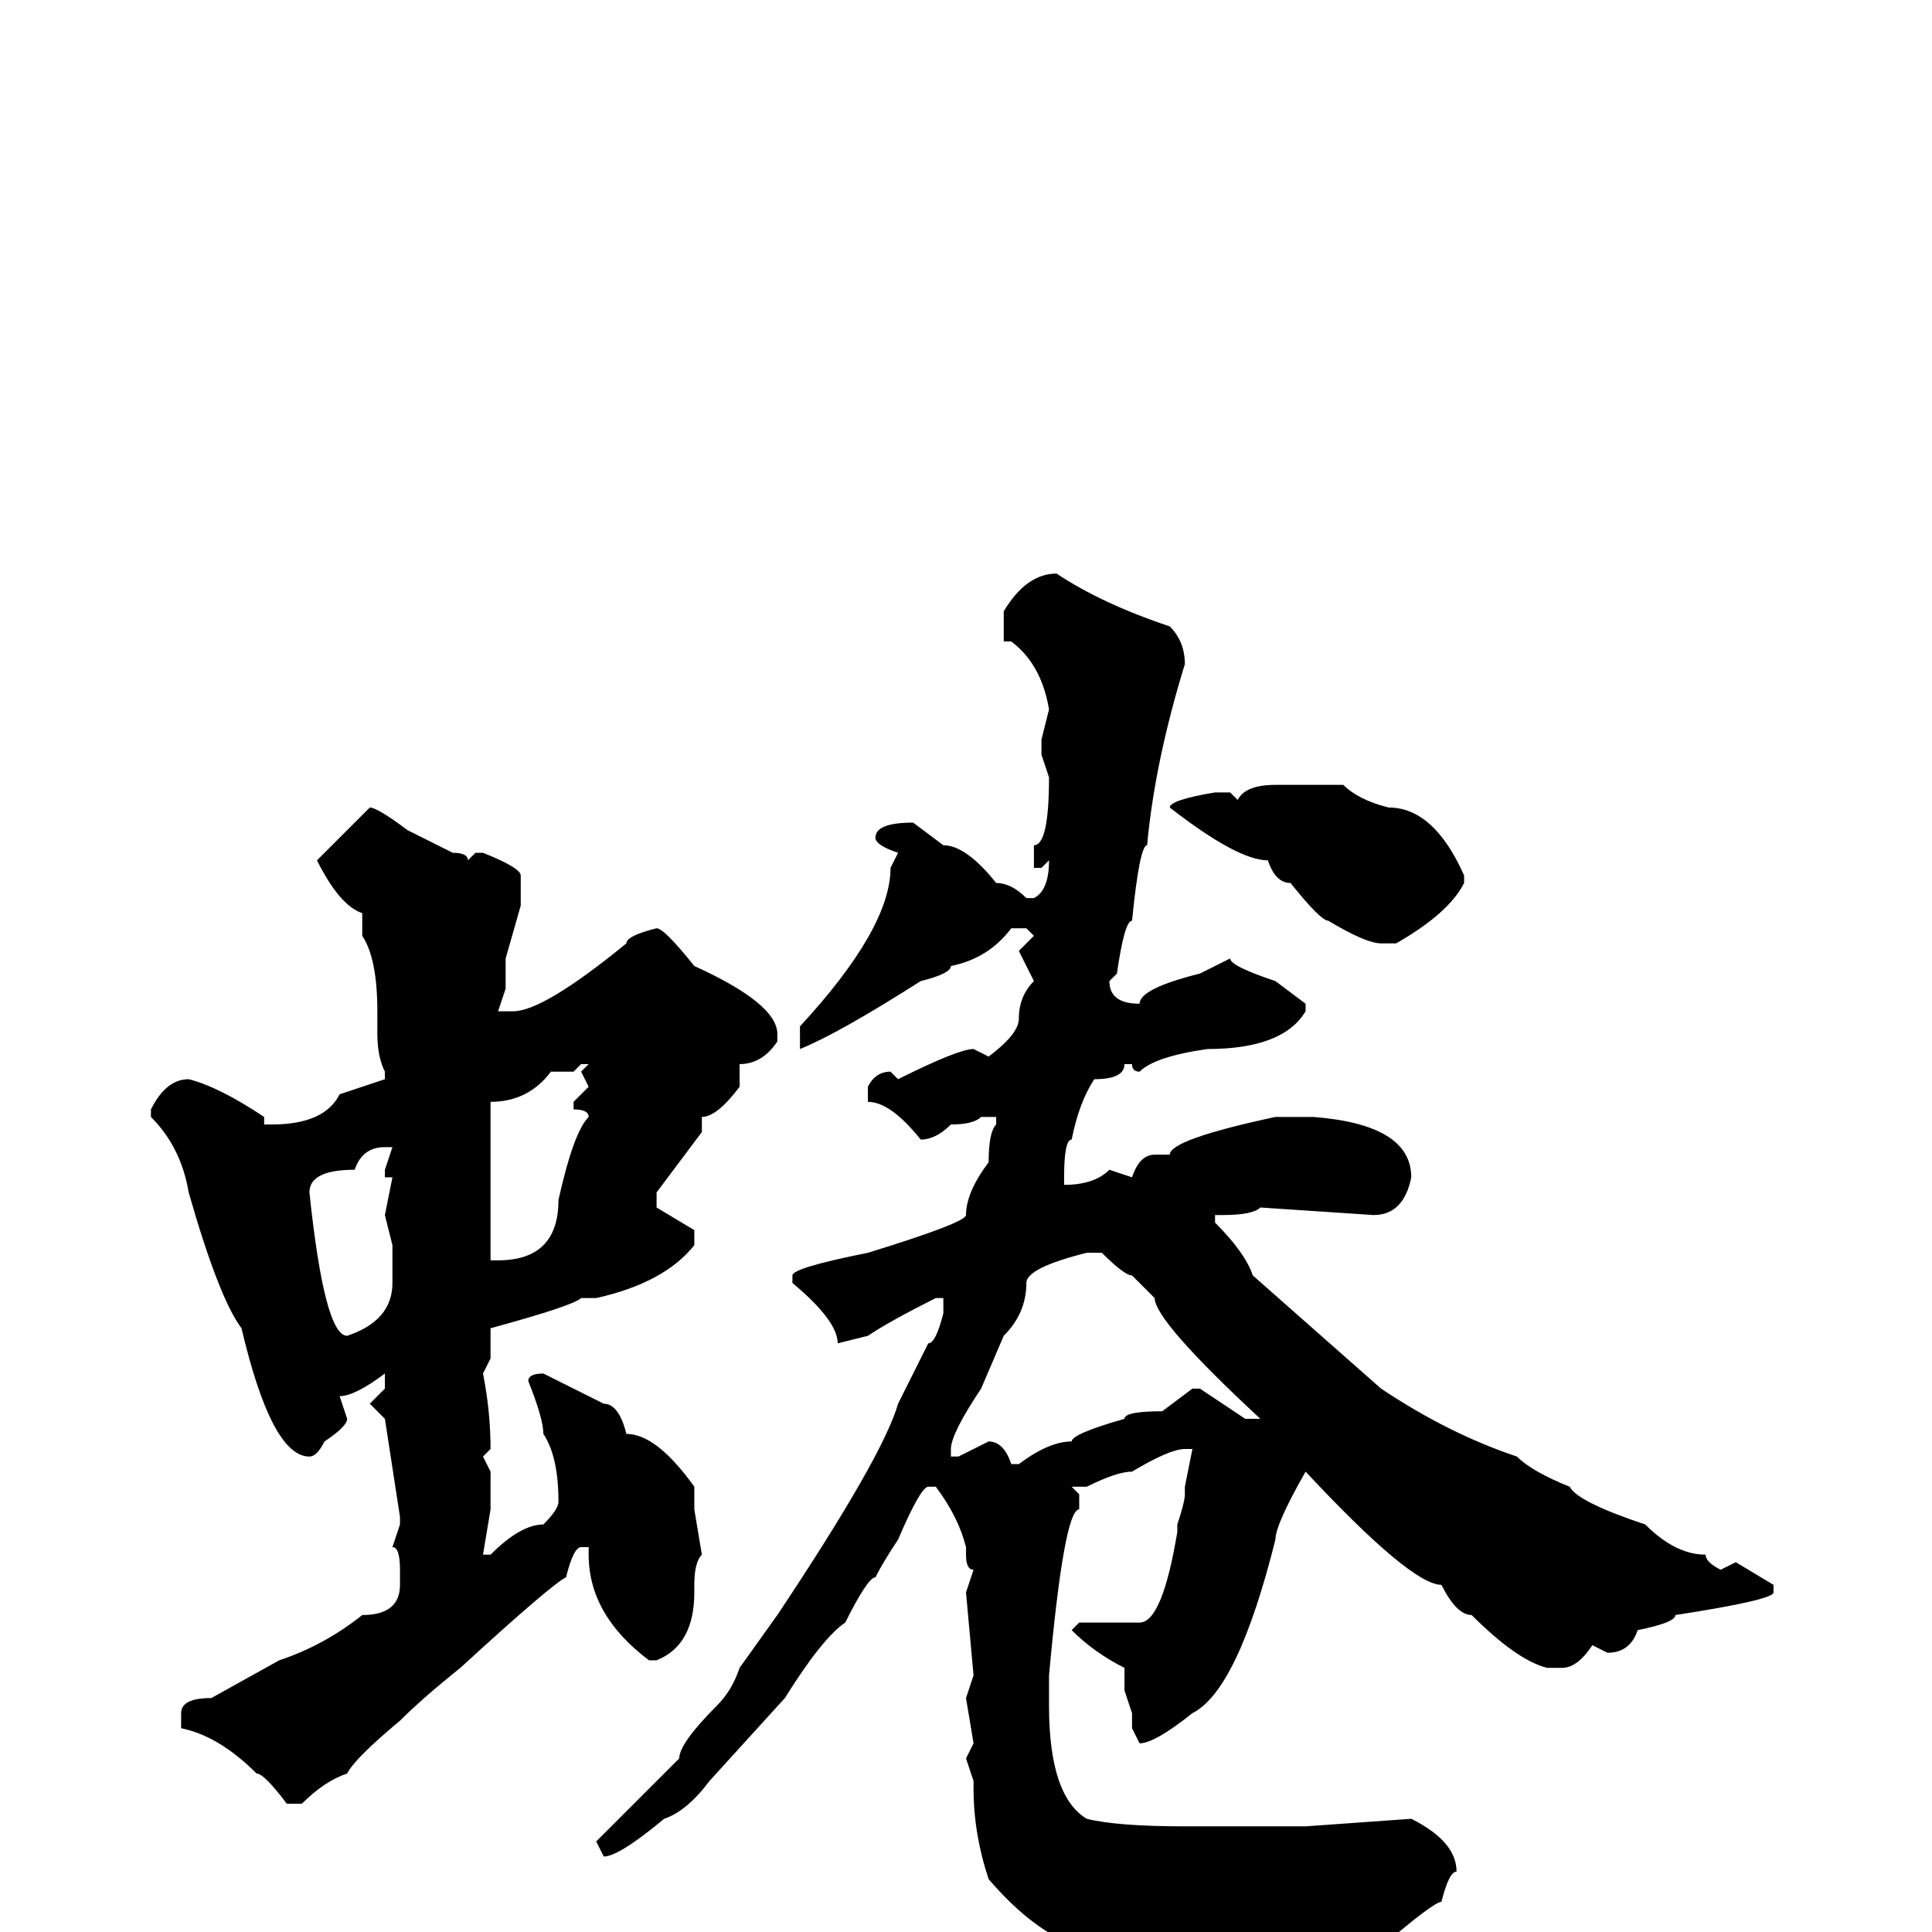 <svg xmlns="http://www.w3.org/2000/svg" viewBox="0 -256 256 256">
	<path fill="#000000" d="M140 -180Q146 -176 155 -173Q157 -171 157 -168Q153 -155 152 -144Q151 -144 150 -134Q149 -134 148 -127L147 -126Q147 -123 151 -123Q151 -125 159 -127L163 -129Q163 -128 169 -126L173 -123V-122Q170 -117 160 -117Q153 -116 151 -114Q150 -114 150 -115H149Q149 -113 145 -113Q143 -110 142 -105Q141 -105 141 -100V-99Q145 -99 147 -101L150 -100Q151 -103 153 -103H155Q155 -105 169 -108H170H171H174Q187 -107 187 -100Q186 -95 182 -95L167 -96Q166 -95 162 -95H161V-94Q165 -90 166 -87L183 -72Q192 -66 201 -63Q203 -61 208 -59Q209 -57 218 -54Q222 -50 226 -50Q226 -49 228 -48L230 -49L235 -46V-45Q235 -44 222 -42Q222 -41 217 -40Q216 -37 213 -37L211 -38Q209 -35 207 -35H205Q201 -36 195 -42Q193 -42 191 -46Q187 -46 173 -61Q169 -54 169 -52Q164 -32 158 -29Q153 -25 151 -25L150 -27V-29L149 -32V-35Q145 -37 142 -40L143 -41H146H151Q154 -41 156 -53V-54Q157 -57 157 -58V-59L158 -64H157Q155 -64 150 -61Q148 -61 144 -59H142L143 -58V-56Q141 -56 139 -34V-32V-30Q139 -18 144 -15Q148 -14 157 -14H169H173L187 -15Q193 -12 193 -8Q192 -8 191 -4Q190 -4 183 2L180 3L177 2L170 4H168Q160 2 155 2L153 3L150 2L149 3L145 2H143Q137 0 131 -7Q129 -13 129 -19V-20L128 -23L129 -25L128 -31L129 -34L128 -45L129 -48Q128 -48 128 -50V-51Q127 -55 124 -59H123Q122 -59 119 -52Q117 -49 116 -47Q115 -47 112 -41Q109 -39 104 -31L94 -20Q91 -16 88 -15Q82 -10 80 -10L79 -12L90 -23Q90 -25 95 -30Q97 -32 98 -35L103 -42Q117 -63 119 -70L123 -78Q124 -78 125 -82V-84H124Q118 -81 115 -79L111 -78Q111 -81 105 -86V-87Q105 -88 115 -90Q128 -94 128 -95Q128 -98 131 -102Q131 -106 132 -107V-108H130Q129 -107 126 -107Q124 -105 122 -105Q118 -110 115 -110V-111V-112Q116 -114 118 -114L119 -113Q127 -117 129 -117L131 -116Q135 -119 135 -121Q135 -124 137 -126L135 -130L137 -132L136 -133H134Q131 -129 126 -128Q126 -127 122 -126Q111 -119 106 -117V-120Q118 -133 118 -141L119 -143Q116 -144 116 -145Q116 -147 121 -147L125 -144Q128 -144 132 -139Q134 -139 136 -137H137Q139 -138 139 -142L138 -141H137V-144Q139 -144 139 -153L138 -156V-158L139 -162Q138 -168 134 -171H133V-175Q136 -180 140 -180ZM169 -152H173H178Q180 -150 184 -149Q190 -149 194 -140V-139Q192 -135 185 -131H183Q181 -131 176 -134Q175 -134 171 -139Q169 -139 168 -142Q164 -142 155 -149Q155 -150 161 -151H162H163L164 -150Q165 -152 169 -152ZM49 -149Q50 -149 54 -146L60 -143Q62 -143 62 -142L63 -143H64Q69 -141 69 -140V-136L67 -129V-125L66 -122H67H68Q72 -122 83 -131Q83 -132 87 -133Q88 -133 92 -128Q103 -123 103 -119V-118Q101 -115 98 -115V-112Q95 -108 93 -108V-106L87 -98V-96L92 -93V-91Q88 -86 79 -84H77Q76 -83 65 -80V-79V-76L64 -74Q65 -69 65 -64L64 -63L65 -61V-60V-59V-56L64 -50H65Q69 -54 72 -54Q74 -56 74 -57Q74 -63 72 -66Q72 -68 70 -73Q70 -74 72 -74L80 -70Q82 -70 83 -66Q87 -66 92 -59V-56L93 -50Q92 -49 92 -46V-45Q92 -38 87 -36H86Q78 -42 78 -50V-51H77Q76 -51 75 -47Q73 -46 61 -35Q56 -31 53 -28Q47 -23 46 -21Q43 -20 40 -17H38Q35 -21 34 -21Q29 -26 24 -27V-29Q24 -31 28 -31L37 -36Q43 -38 48 -42Q53 -42 53 -46V-48Q53 -51 52 -51L53 -54V-55L51 -68L49 -70L51 -72V-74Q47 -71 45 -71L46 -68Q46 -67 43 -65Q42 -63 41 -63Q36 -63 32 -80Q29 -84 25 -98Q24 -104 20 -108V-109Q22 -113 25 -113Q29 -112 35 -108V-107H36Q43 -107 45 -111L51 -113V-114Q50 -116 50 -119V-122Q50 -129 48 -132V-135Q45 -136 42 -142ZM77 -115L76 -114H73Q70 -110 65 -110V-107V-106V-105V-103V-100V-99V-98V-92V-89H66Q74 -89 74 -97Q76 -106 78 -108Q78 -109 76 -109V-110L78 -112L77 -114L78 -115H77ZM41 -98Q43 -79 46 -79Q52 -81 52 -86Q52 -90 52 -91L51 -95L52 -100H51V-101L52 -104H51Q48 -104 47 -101Q41 -101 41 -98ZM126 -64V-63H127L131 -65Q133 -65 134 -62H135Q139 -65 142 -65Q142 -66 149 -68Q149 -69 154 -69L158 -72H159L165 -68H167Q153 -81 153 -84L150 -87Q149 -87 146 -90H144Q136 -88 136 -86Q136 -82 133 -79L130 -72Q126 -66 126 -64Z"/>
</svg>